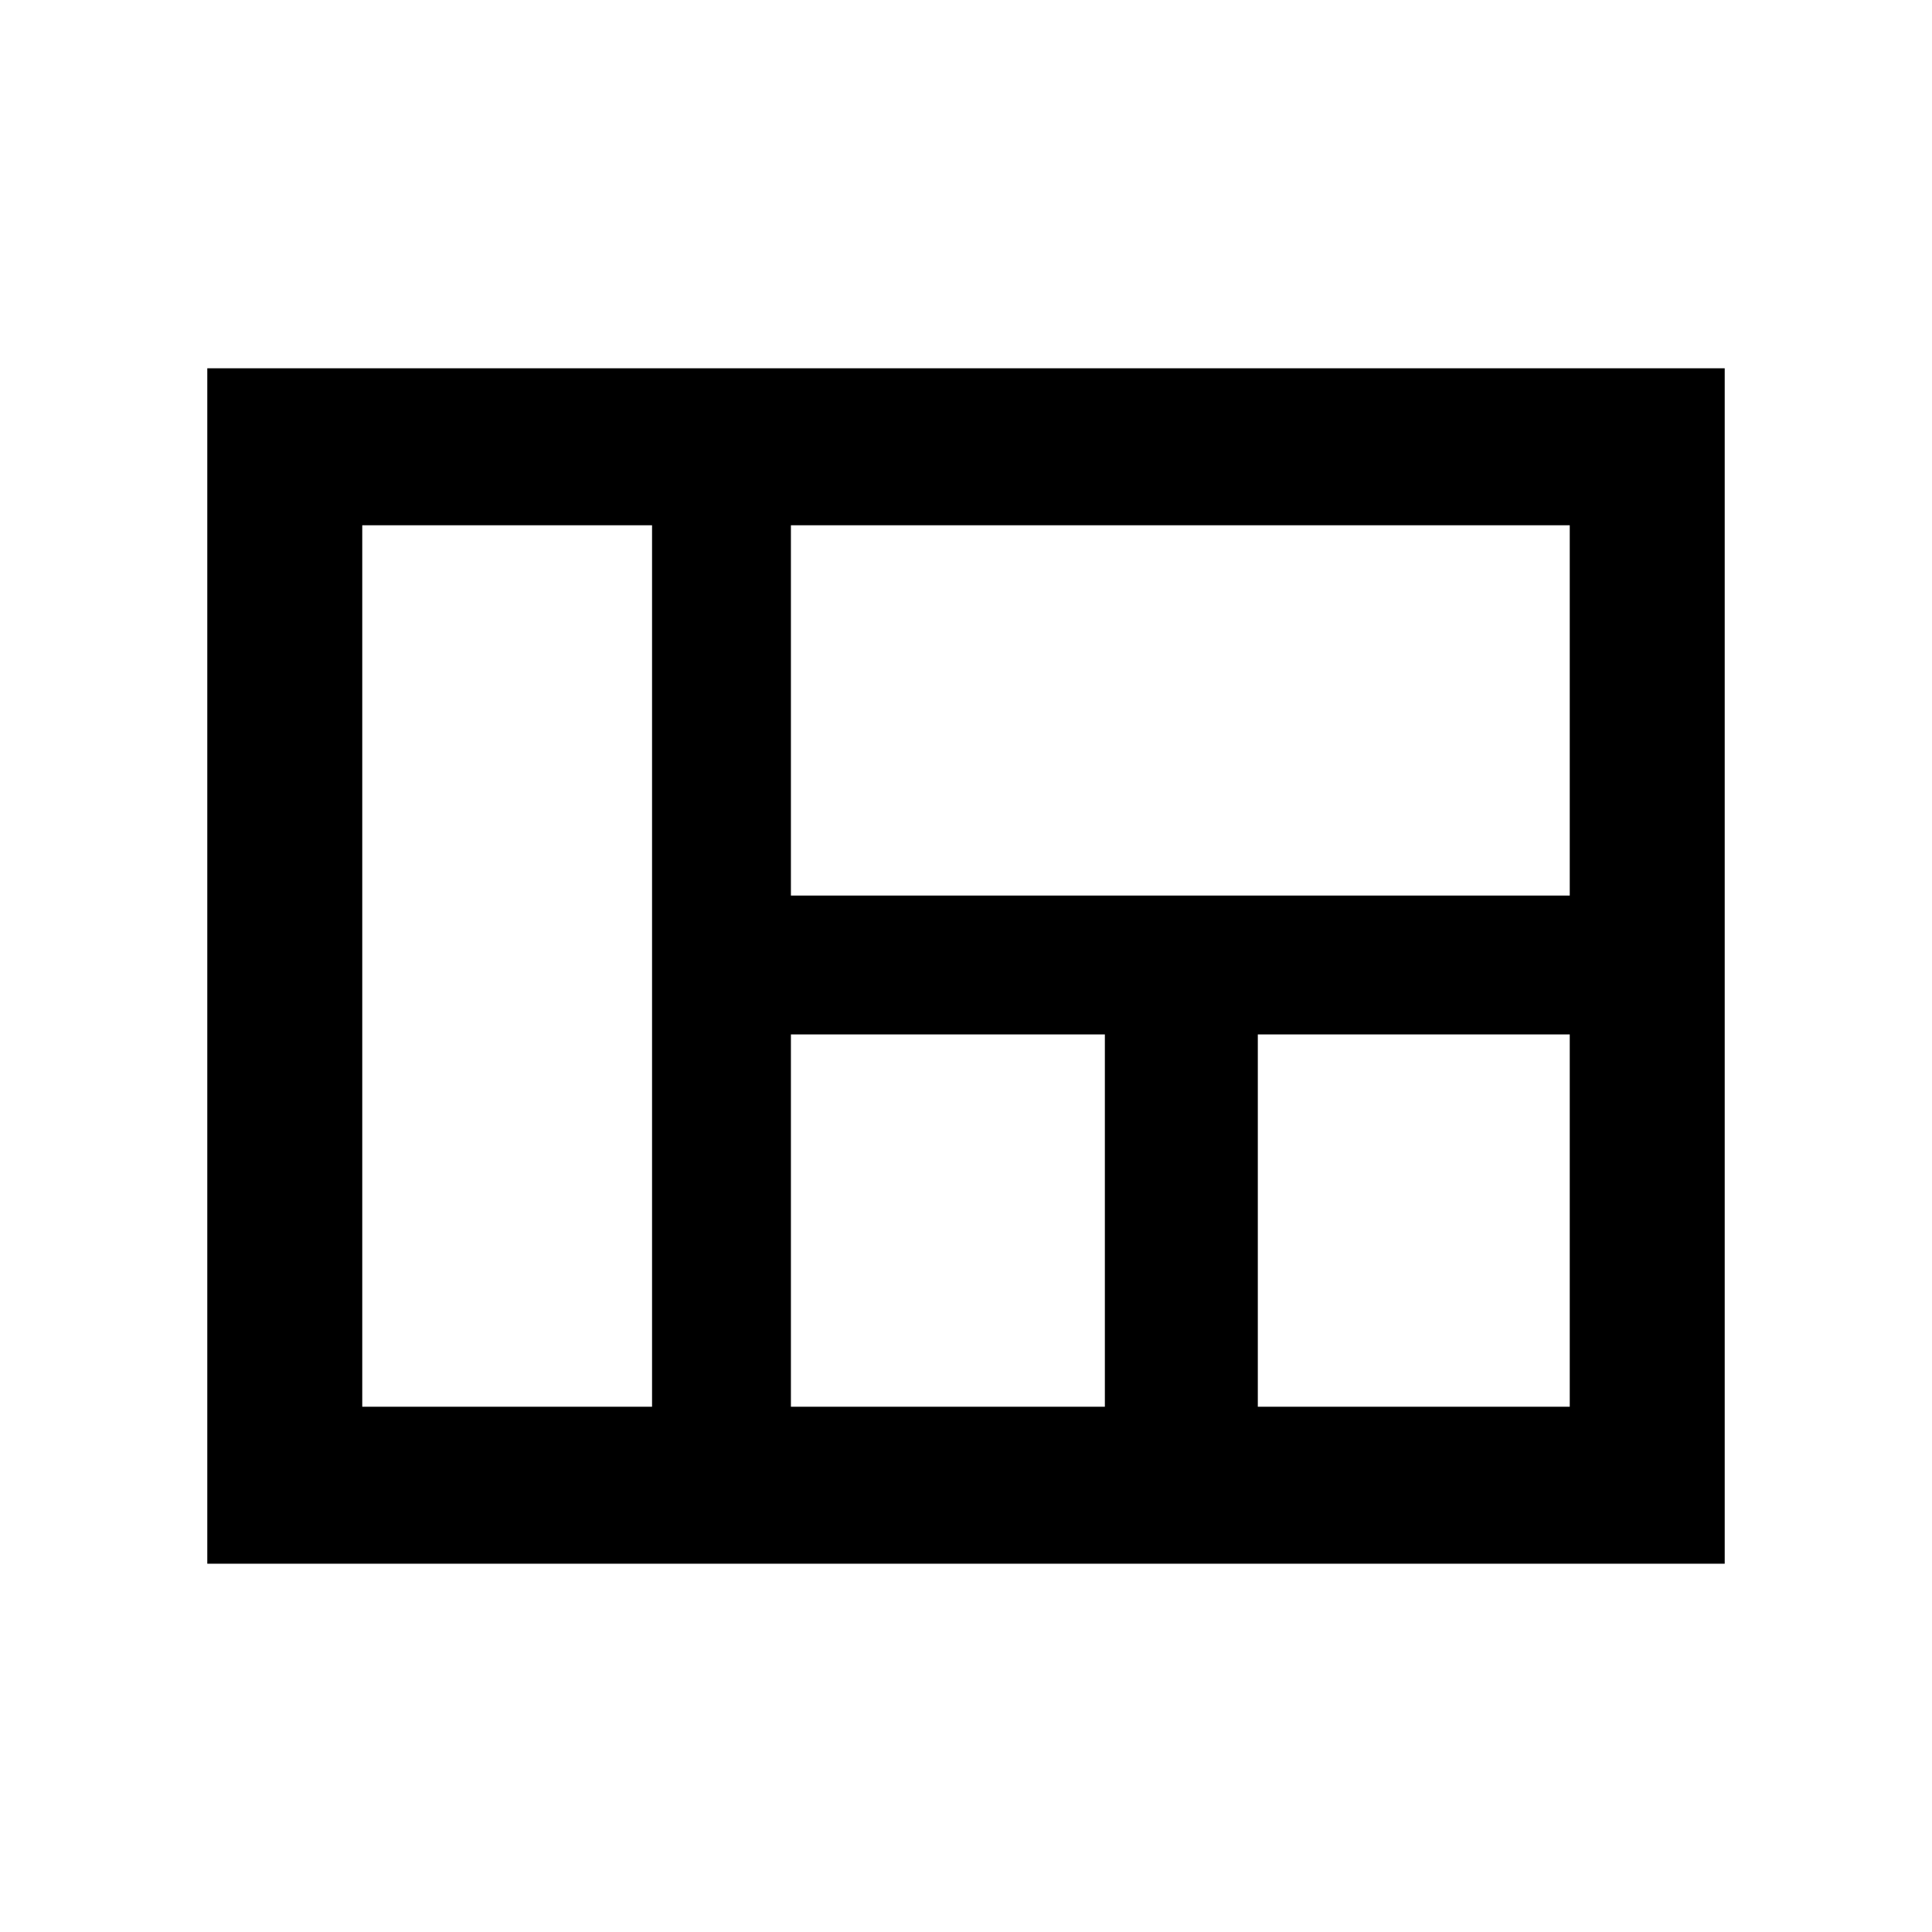 <svg xmlns="http://www.w3.org/2000/svg" height="48" width="48"><path d="M5.15 9.15H42.85V38.85H5.15ZM19.65 13.05V22.25H39V13.05ZM39 25.7H31.25V34.95H39ZM19.65 25.7V34.95H27.45V25.7ZM9 34.95H16.2V13.05H9Z"/></svg>